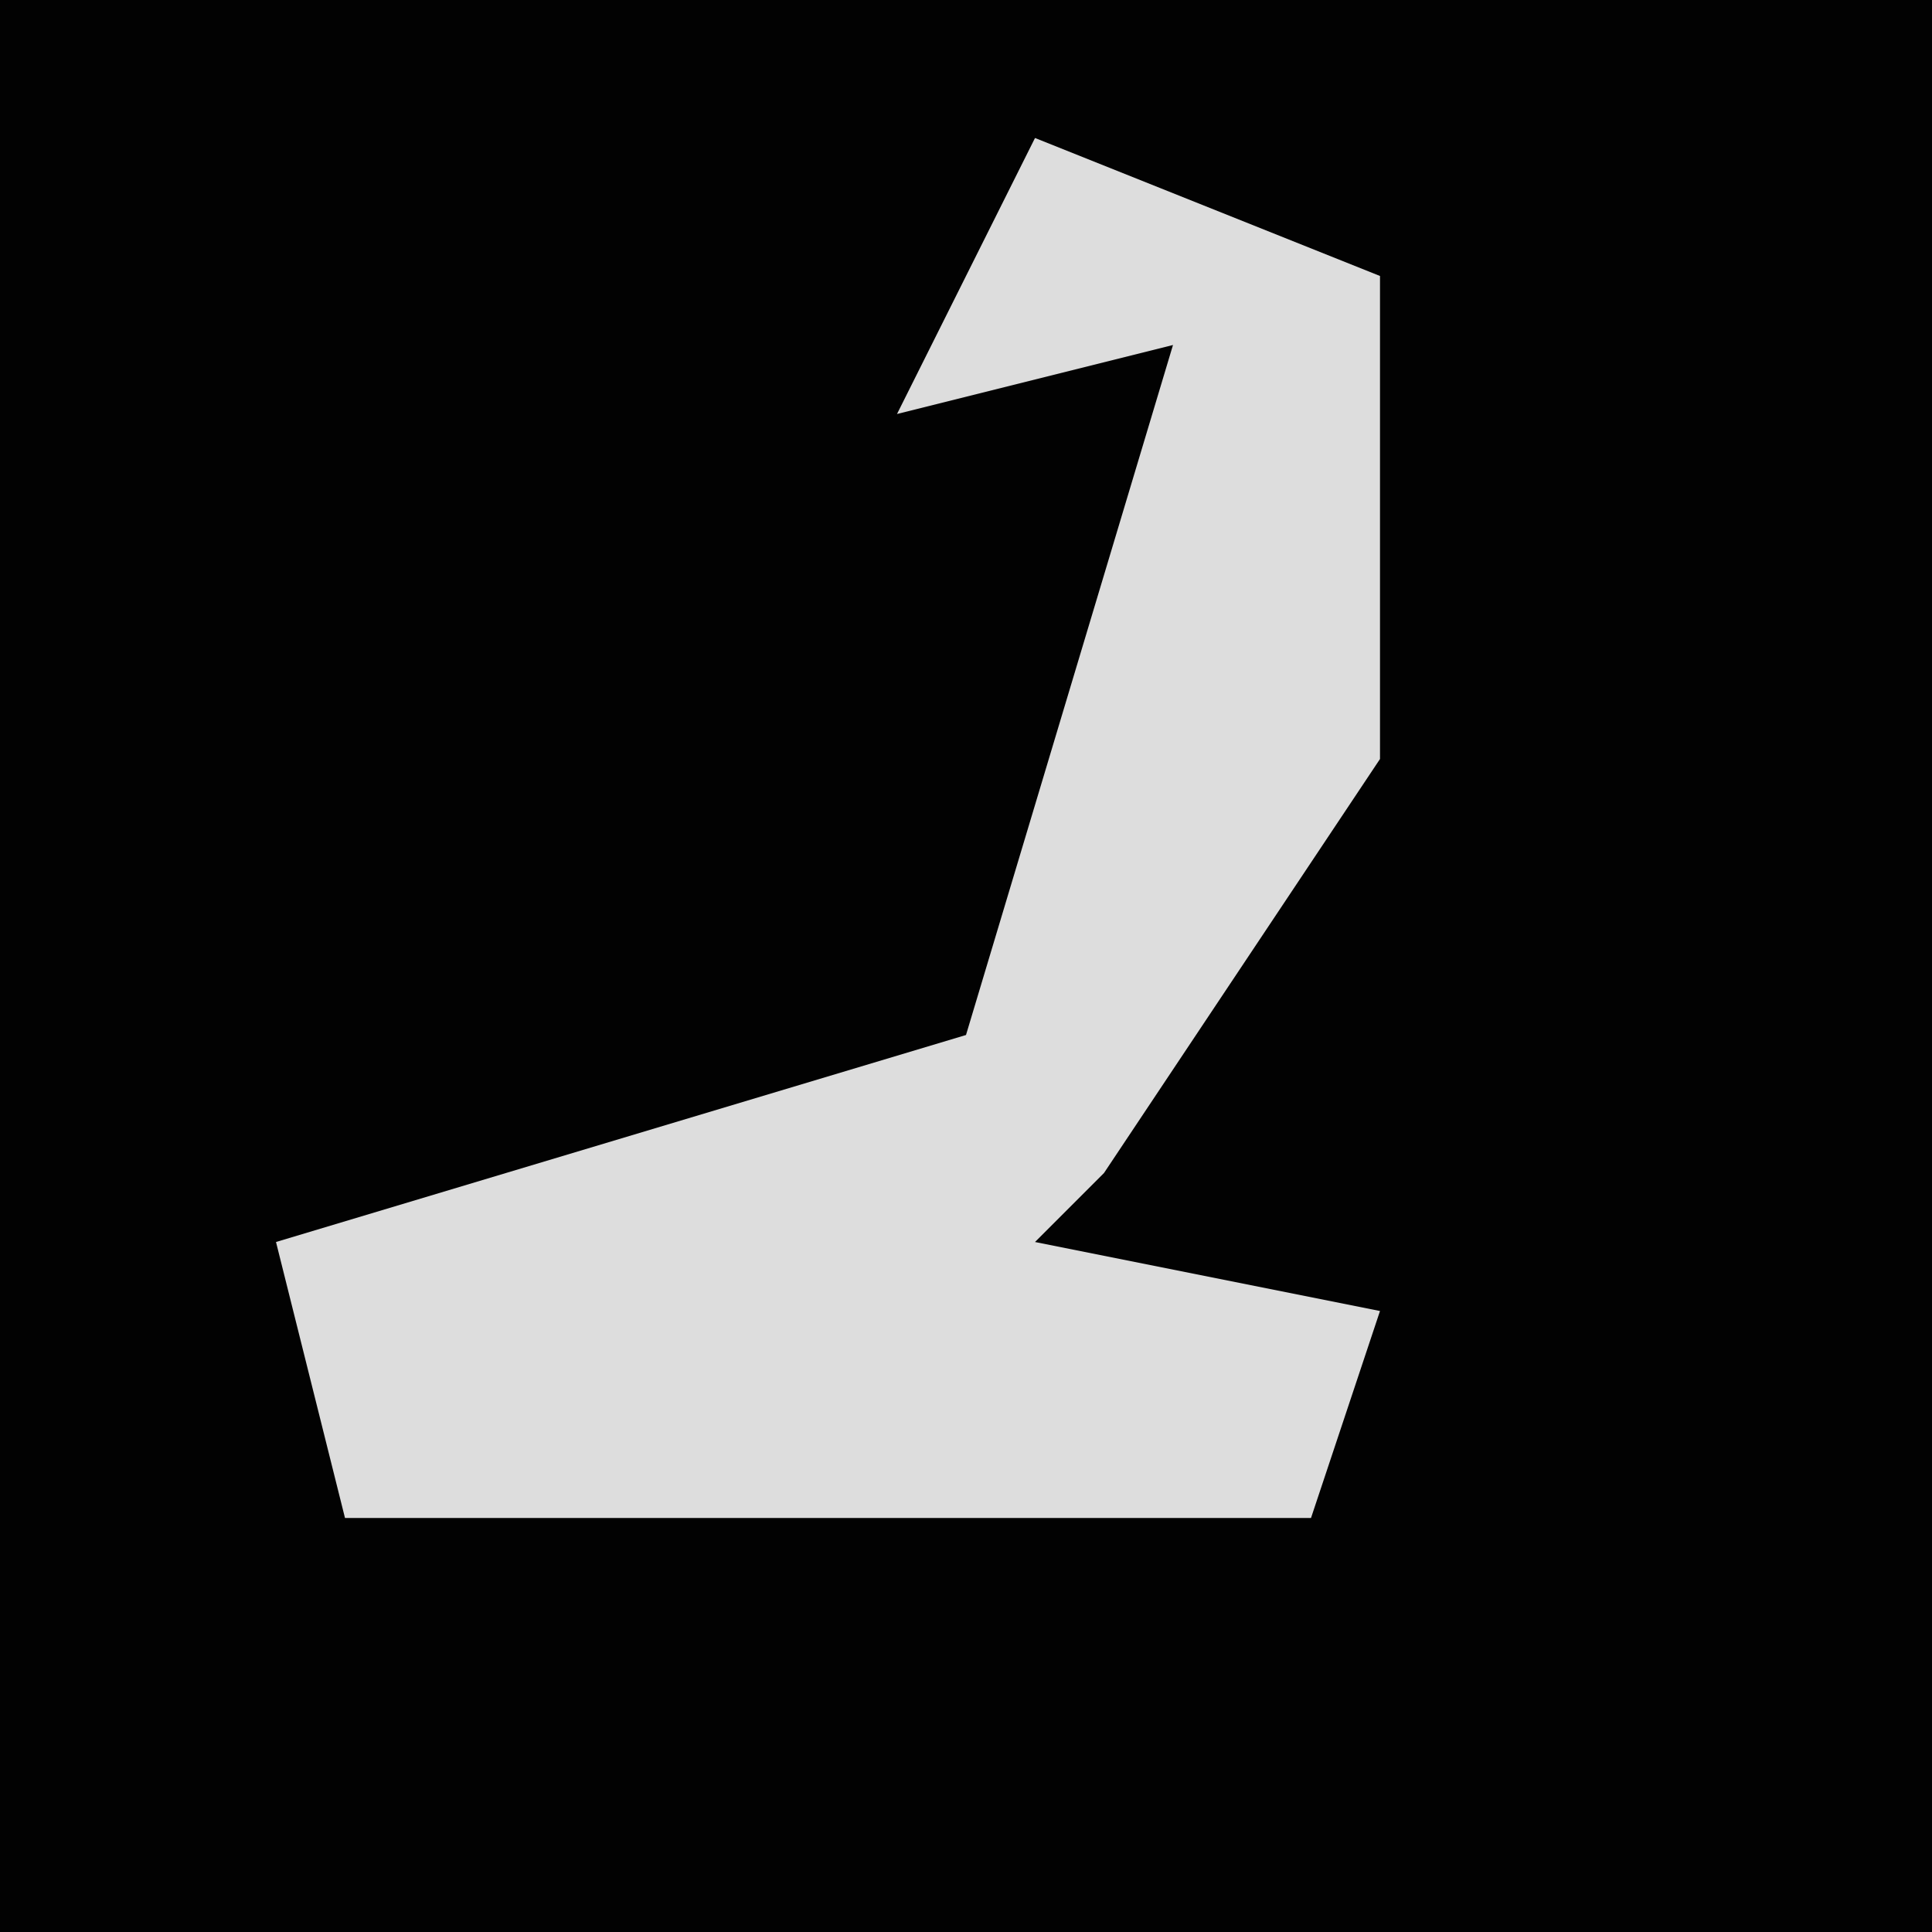 <?xml version="1.0" encoding="UTF-8"?>
<svg version="1.1" xmlns="http://www.w3.org/2000/svg" width="28" height="28">
<path d="M0,0 L28,0 L28,28 L0,28 Z " fill="#020202" transform="translate(0,0)"/>
<path d="M0,0 L5,2 L5,9 L1,15 L0,16 L5,17 L4,20 L-10,20 L-11,16 L-1,13 L2,3 L-2,4 Z " fill="#DDDDDD" transform="translate(15,2)"/>
</svg>
